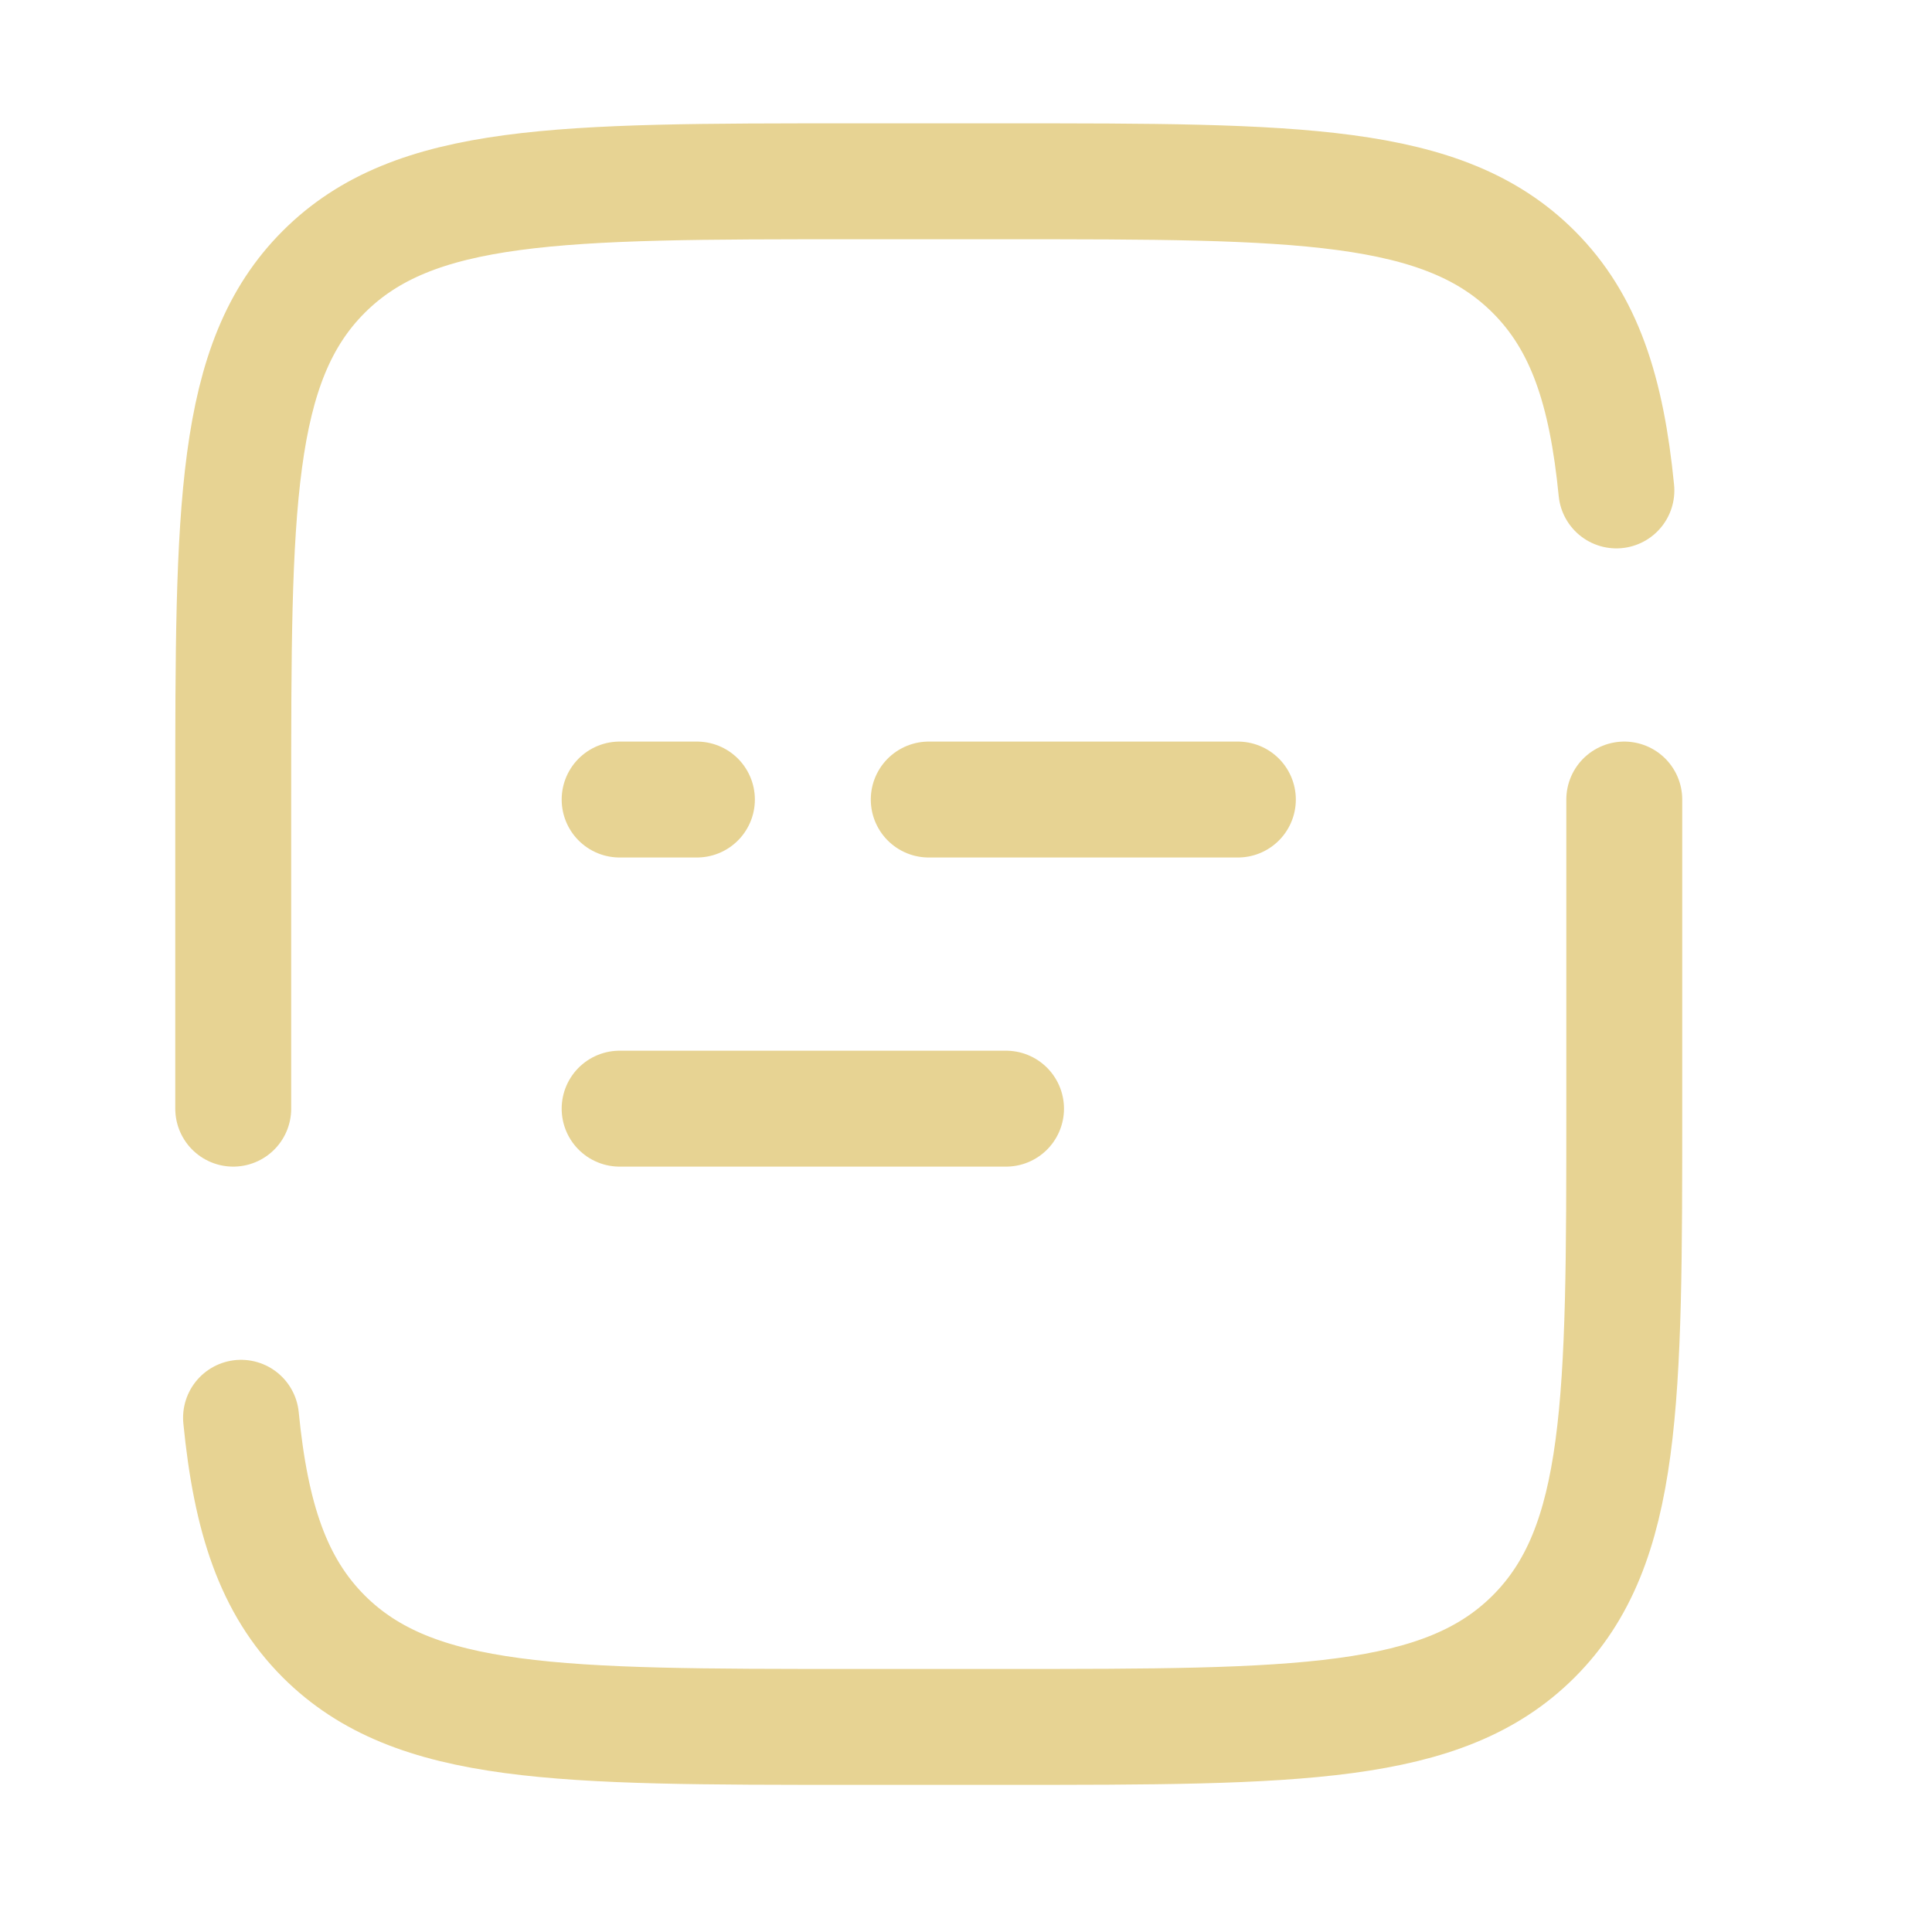 <svg width="25" height="25" viewBox="0 0 25 25" fill="none" xmlns="http://www.w3.org/2000/svg">
<path d="M3.018 14.346V10.346C3.018 6.575 3.018 4.689 4.189 3.518C5.361 2.346 7.246 2.346 11.018 2.346H13.018C16.789 2.346 18.674 2.346 19.846 3.518C20.499 4.171 20.788 5.046 20.916 6.346M21.018 10.346V14.346C21.018 18.117 21.018 20.003 19.846 21.175C18.674 22.346 16.789 22.346 13.018 22.346H11.018C7.246 22.346 5.361 22.346 4.189 21.175C3.536 20.521 3.247 19.646 3.119 18.346" stroke="#E7D393" stroke-width="1.5" stroke-linecap="round"/>
<path d="M8.018 14.346H13.018" stroke="#E7D393" stroke-width="1.5" stroke-linecap="round"/>
<path d="M8.018 10.346H9.018M16.018 10.346H12.018" stroke="#E7D393" stroke-width="1.5" stroke-linecap="round"/>
</svg>
